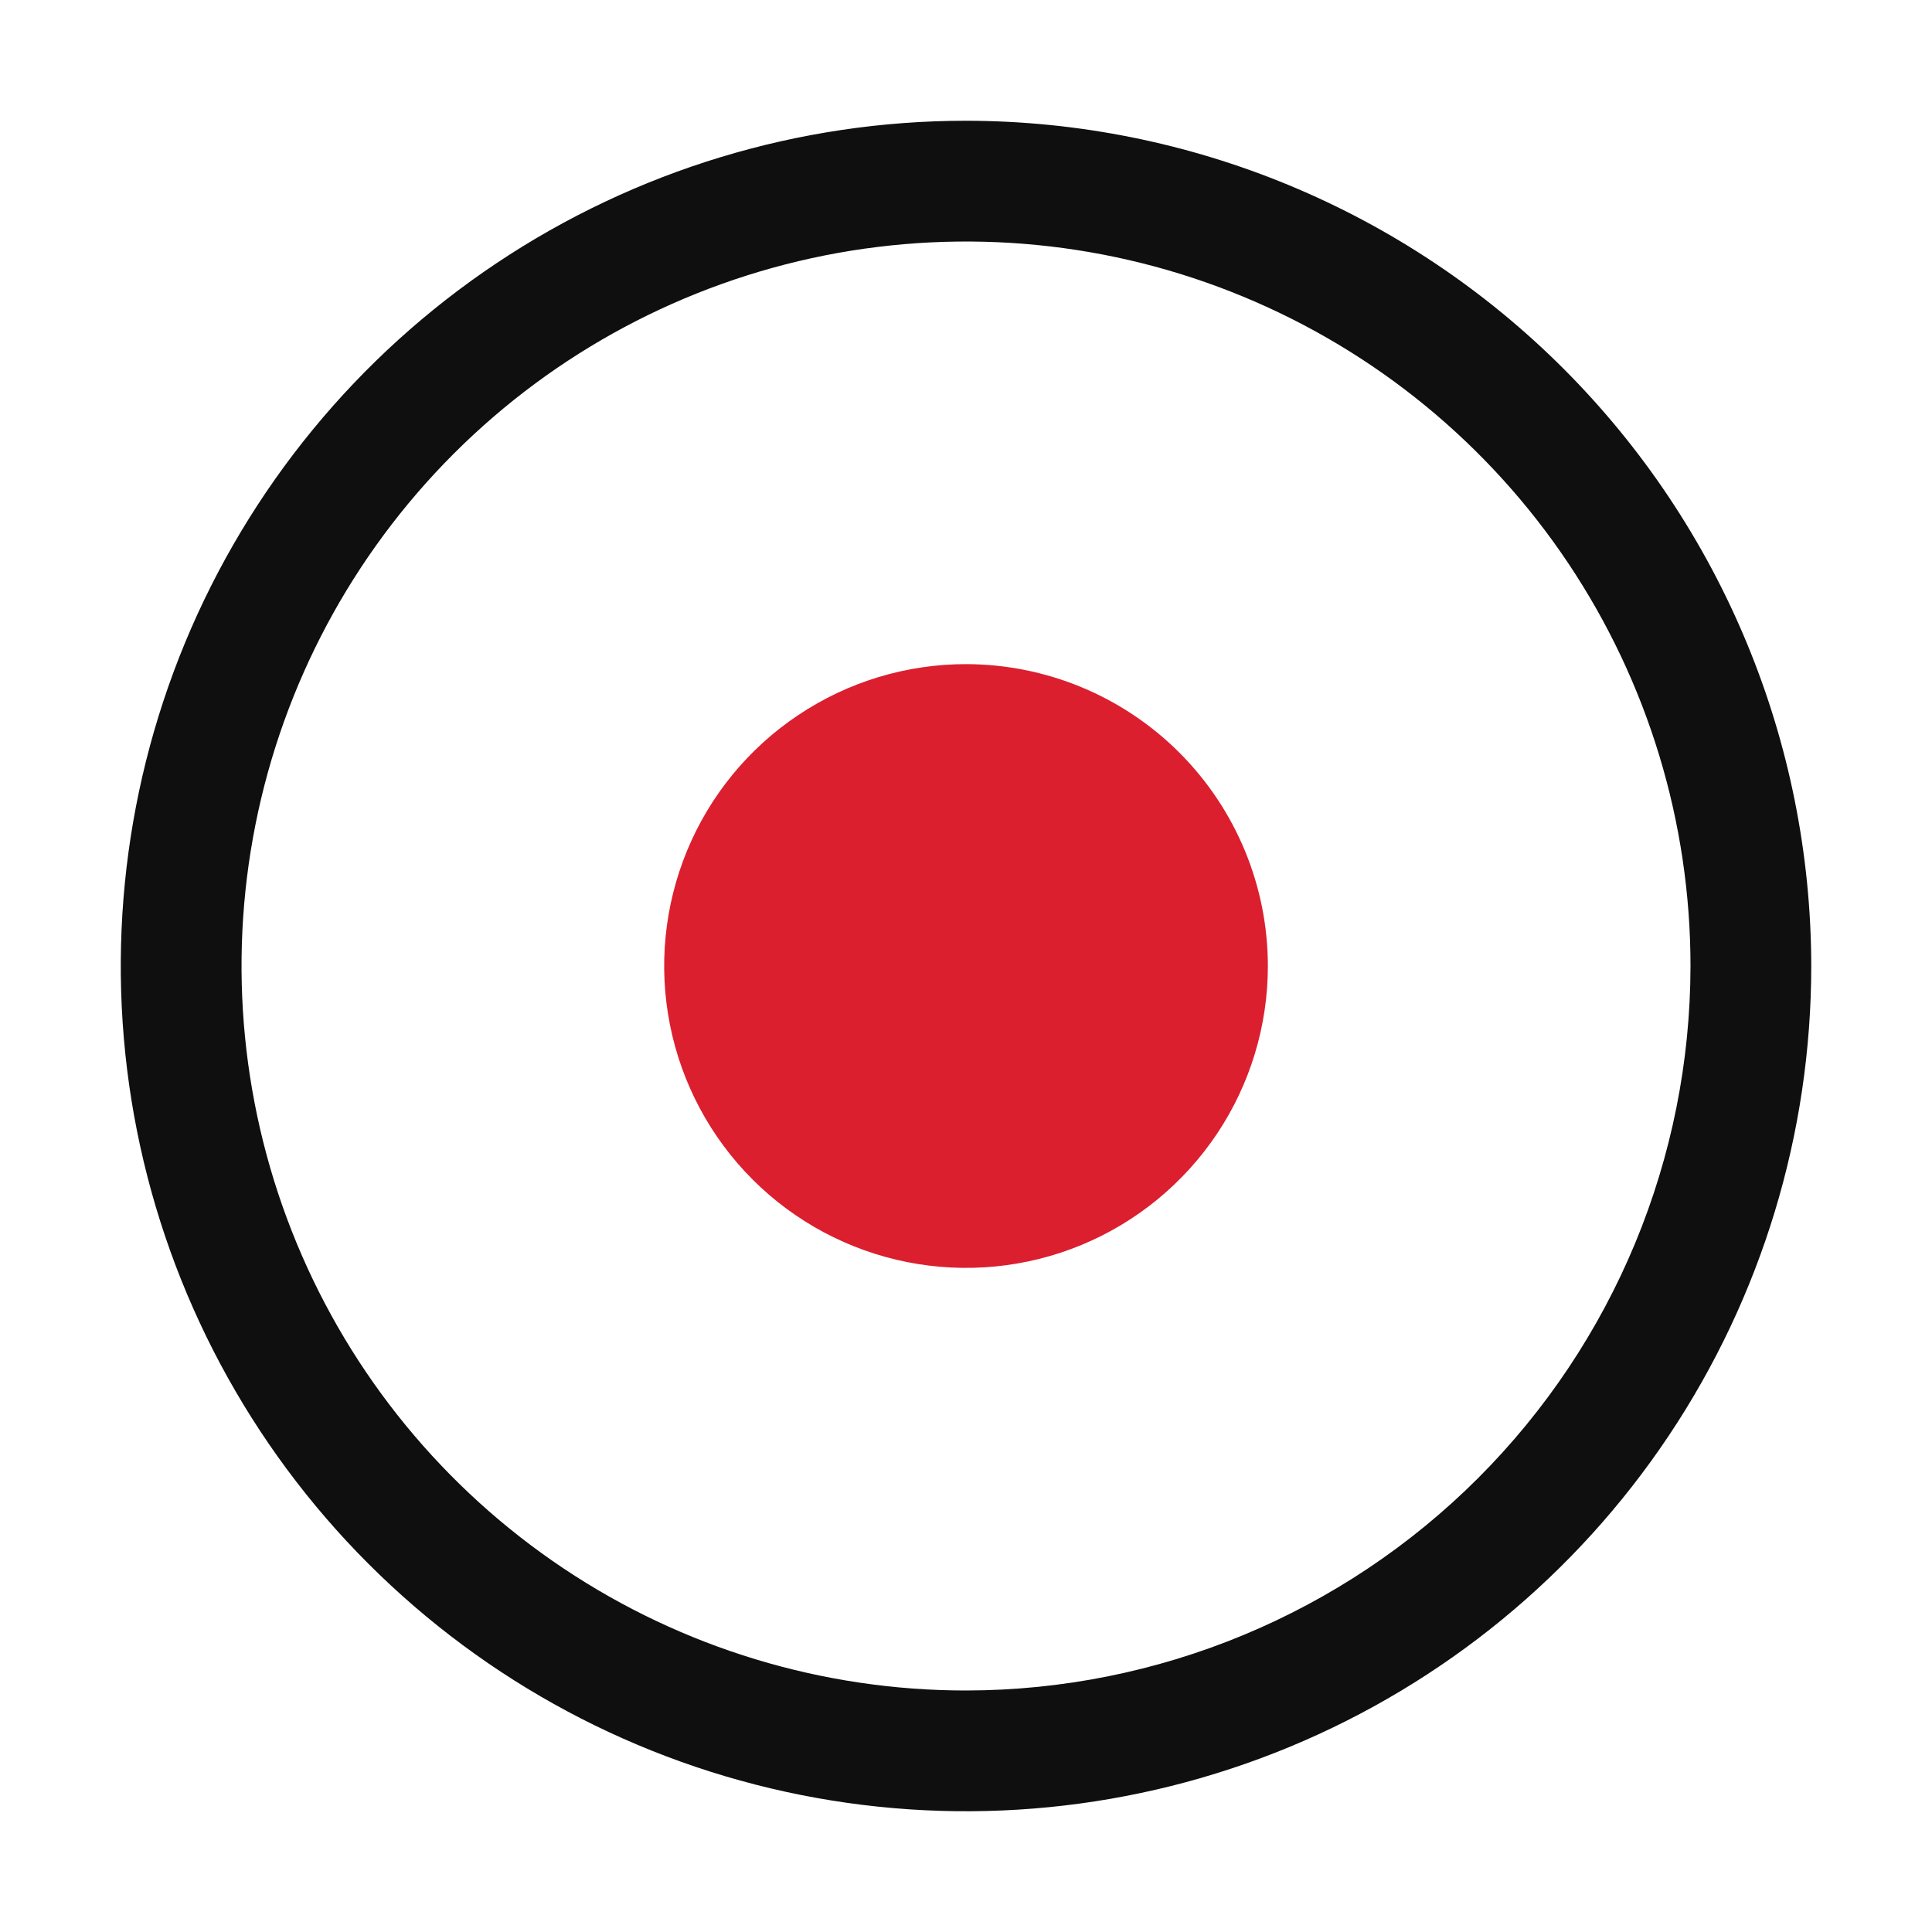 <svg width="32" height="32" viewBox="0 0 32 32" fill="none" xmlns="http://www.w3.org/2000/svg">
<path d="M16 2C13.232 2 10.525 2.821 8.223 4.36C5.92 5.898 4.126 8.085 3.066 10.643C2.007 13.201 1.729 16.016 2.269 18.732C2.81 21.447 4.143 23.942 6.101 25.9C8.059 27.858 10.553 29.191 13.269 29.731C15.985 30.271 18.8 29.994 21.358 28.935C23.916 27.875 26.103 26.081 27.641 23.778C29.179 21.476 30 18.769 30 16C29.996 12.289 28.52 8.73 25.895 6.105C23.271 3.481 19.712 2.004 16 2ZM16 28C13.627 28 11.307 27.297 9.334 25.978C7.36 24.659 5.822 22.785 4.914 20.592C4.006 18.4 3.768 15.987 4.231 13.659C4.694 11.331 5.837 9.193 7.515 7.515C9.193 5.837 11.332 4.694 13.659 4.231C15.987 3.768 18.4 4.005 20.593 4.914C22.785 5.822 24.66 7.36 25.978 9.333C27.297 11.307 28 13.627 28 16C27.997 19.182 26.732 22.232 24.482 24.482C22.232 26.731 19.182 27.997 16 28Z" fill="#0F0F0F"/>
<path d="M16 11C15.012 11 14.045 11.293 13.223 11.843C12.4 12.392 11.759 13.173 11.381 14.087C11.003 15.001 10.904 16.006 11.097 16.976C11.29 17.946 11.766 18.837 12.465 19.536C13.164 20.235 14.055 20.711 15.025 20.904C15.995 21.097 17 20.998 17.914 20.62C18.828 20.241 19.608 19.6 20.158 18.778C20.707 17.956 21 16.989 21 16C20.999 14.675 20.472 13.404 19.534 12.466C18.597 11.529 17.326 11.002 16 11Z" fill="#DB1F2E"/>
</svg>
